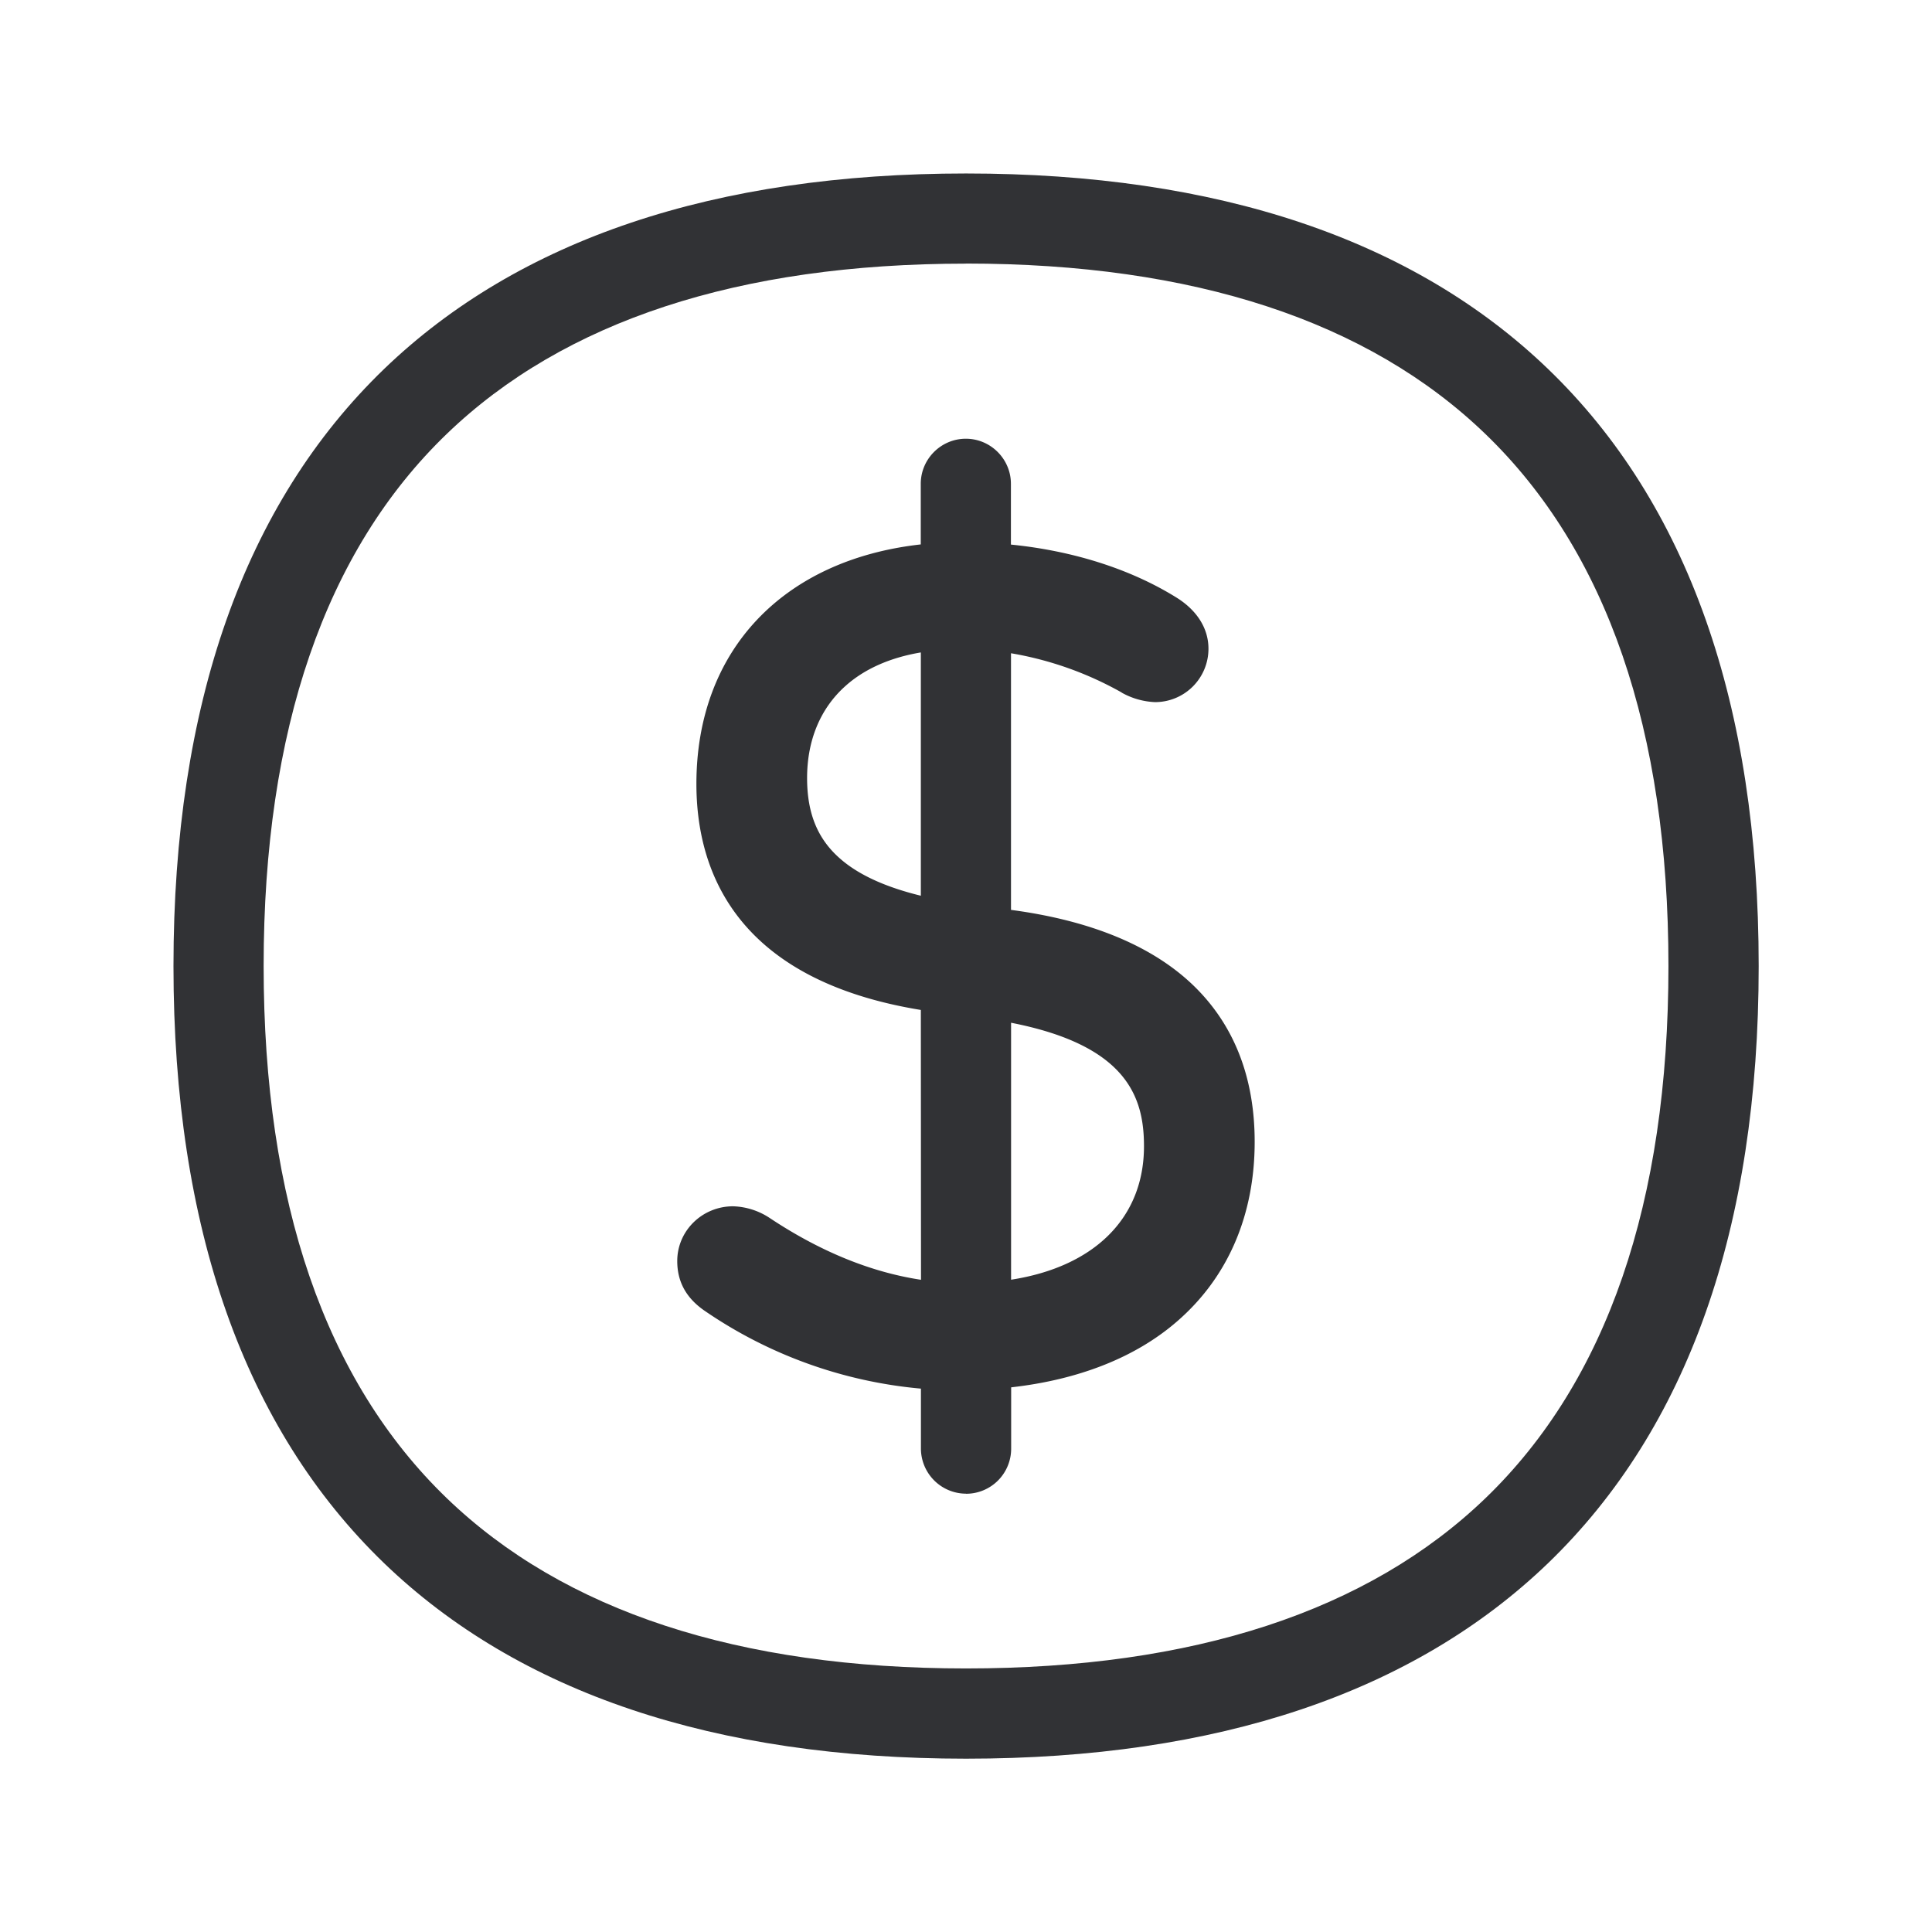 <svg xmlns="http://www.w3.org/2000/svg" width="24" height="24" fill="none"><path fill="#313235" d="M12 18.555a.562.562 0 0 1-.56-.56v-.745a5.632 5.632 0 0 1-2.694-.972c-.224-.157-.333-.358-.333-.613 0-.376.31-.68.694-.68a.87.87 0 0 1 .454.145c.623.414 1.253.673 1.88.768l-.002-3.352c-2.295-.375-2.788-1.724-2.788-2.808 0-1.659 1.077-2.784 2.787-2.975V6.01c0-.308.252-.56.56-.56.308 0 .56.252.56.56v.755c.77.077 1.483.303 2.05.654.261.16.404.387.404.639a.663.663 0 0 1-.664.664.925.925 0 0 1-.409-.115l-.008-.006a4.232 4.232 0 0 0-1.372-.486v3.188c.98.13 1.734.439 2.243.917.518.488.784 1.149.784 1.964 0 .913-.333 1.684-.963 2.23-.513.446-1.218.725-2.062.82v.762a.56.56 0 0 1-.56.56Zm2.211-4.316c0-.606-.207-1.252-1.651-1.534v3.192c1.033-.16 1.651-.766 1.651-1.658Zm-2.773-6.134c-.381.064-.7.205-.936.417-.31.277-.476.672-.476 1.143 0 .442.132.762.418 1.008.226.196.56.348.995.454V8.105Z"/><path fill="#313235" d="M12 21.847c-3.122 0-5.556-.818-7.229-2.429-1.736-1.675-2.616-4.17-2.616-7.417s.88-5.742 2.616-7.417c1.673-1.611 4.107-2.429 7.23-2.429s5.557.818 7.23 2.429c1.736 1.672 2.616 4.168 2.616 7.417 0 3.25-.88 5.742-2.616 7.417-1.673 1.61-4.107 2.429-7.23 2.429Zm0-18.572c-2.823 0-4.993.712-6.45 2.115C4.04 6.844 3.275 9.068 3.275 12c0 2.934.765 5.155 2.275 6.611 1.457 1.404 3.627 2.115 6.45 2.115 2.824 0 4.995-.711 6.452-2.114 1.51-1.454 2.274-3.678 2.274-6.611s-.764-5.154-2.274-6.61C16.995 3.986 14.824 3.274 12 3.274Z"/></svg>